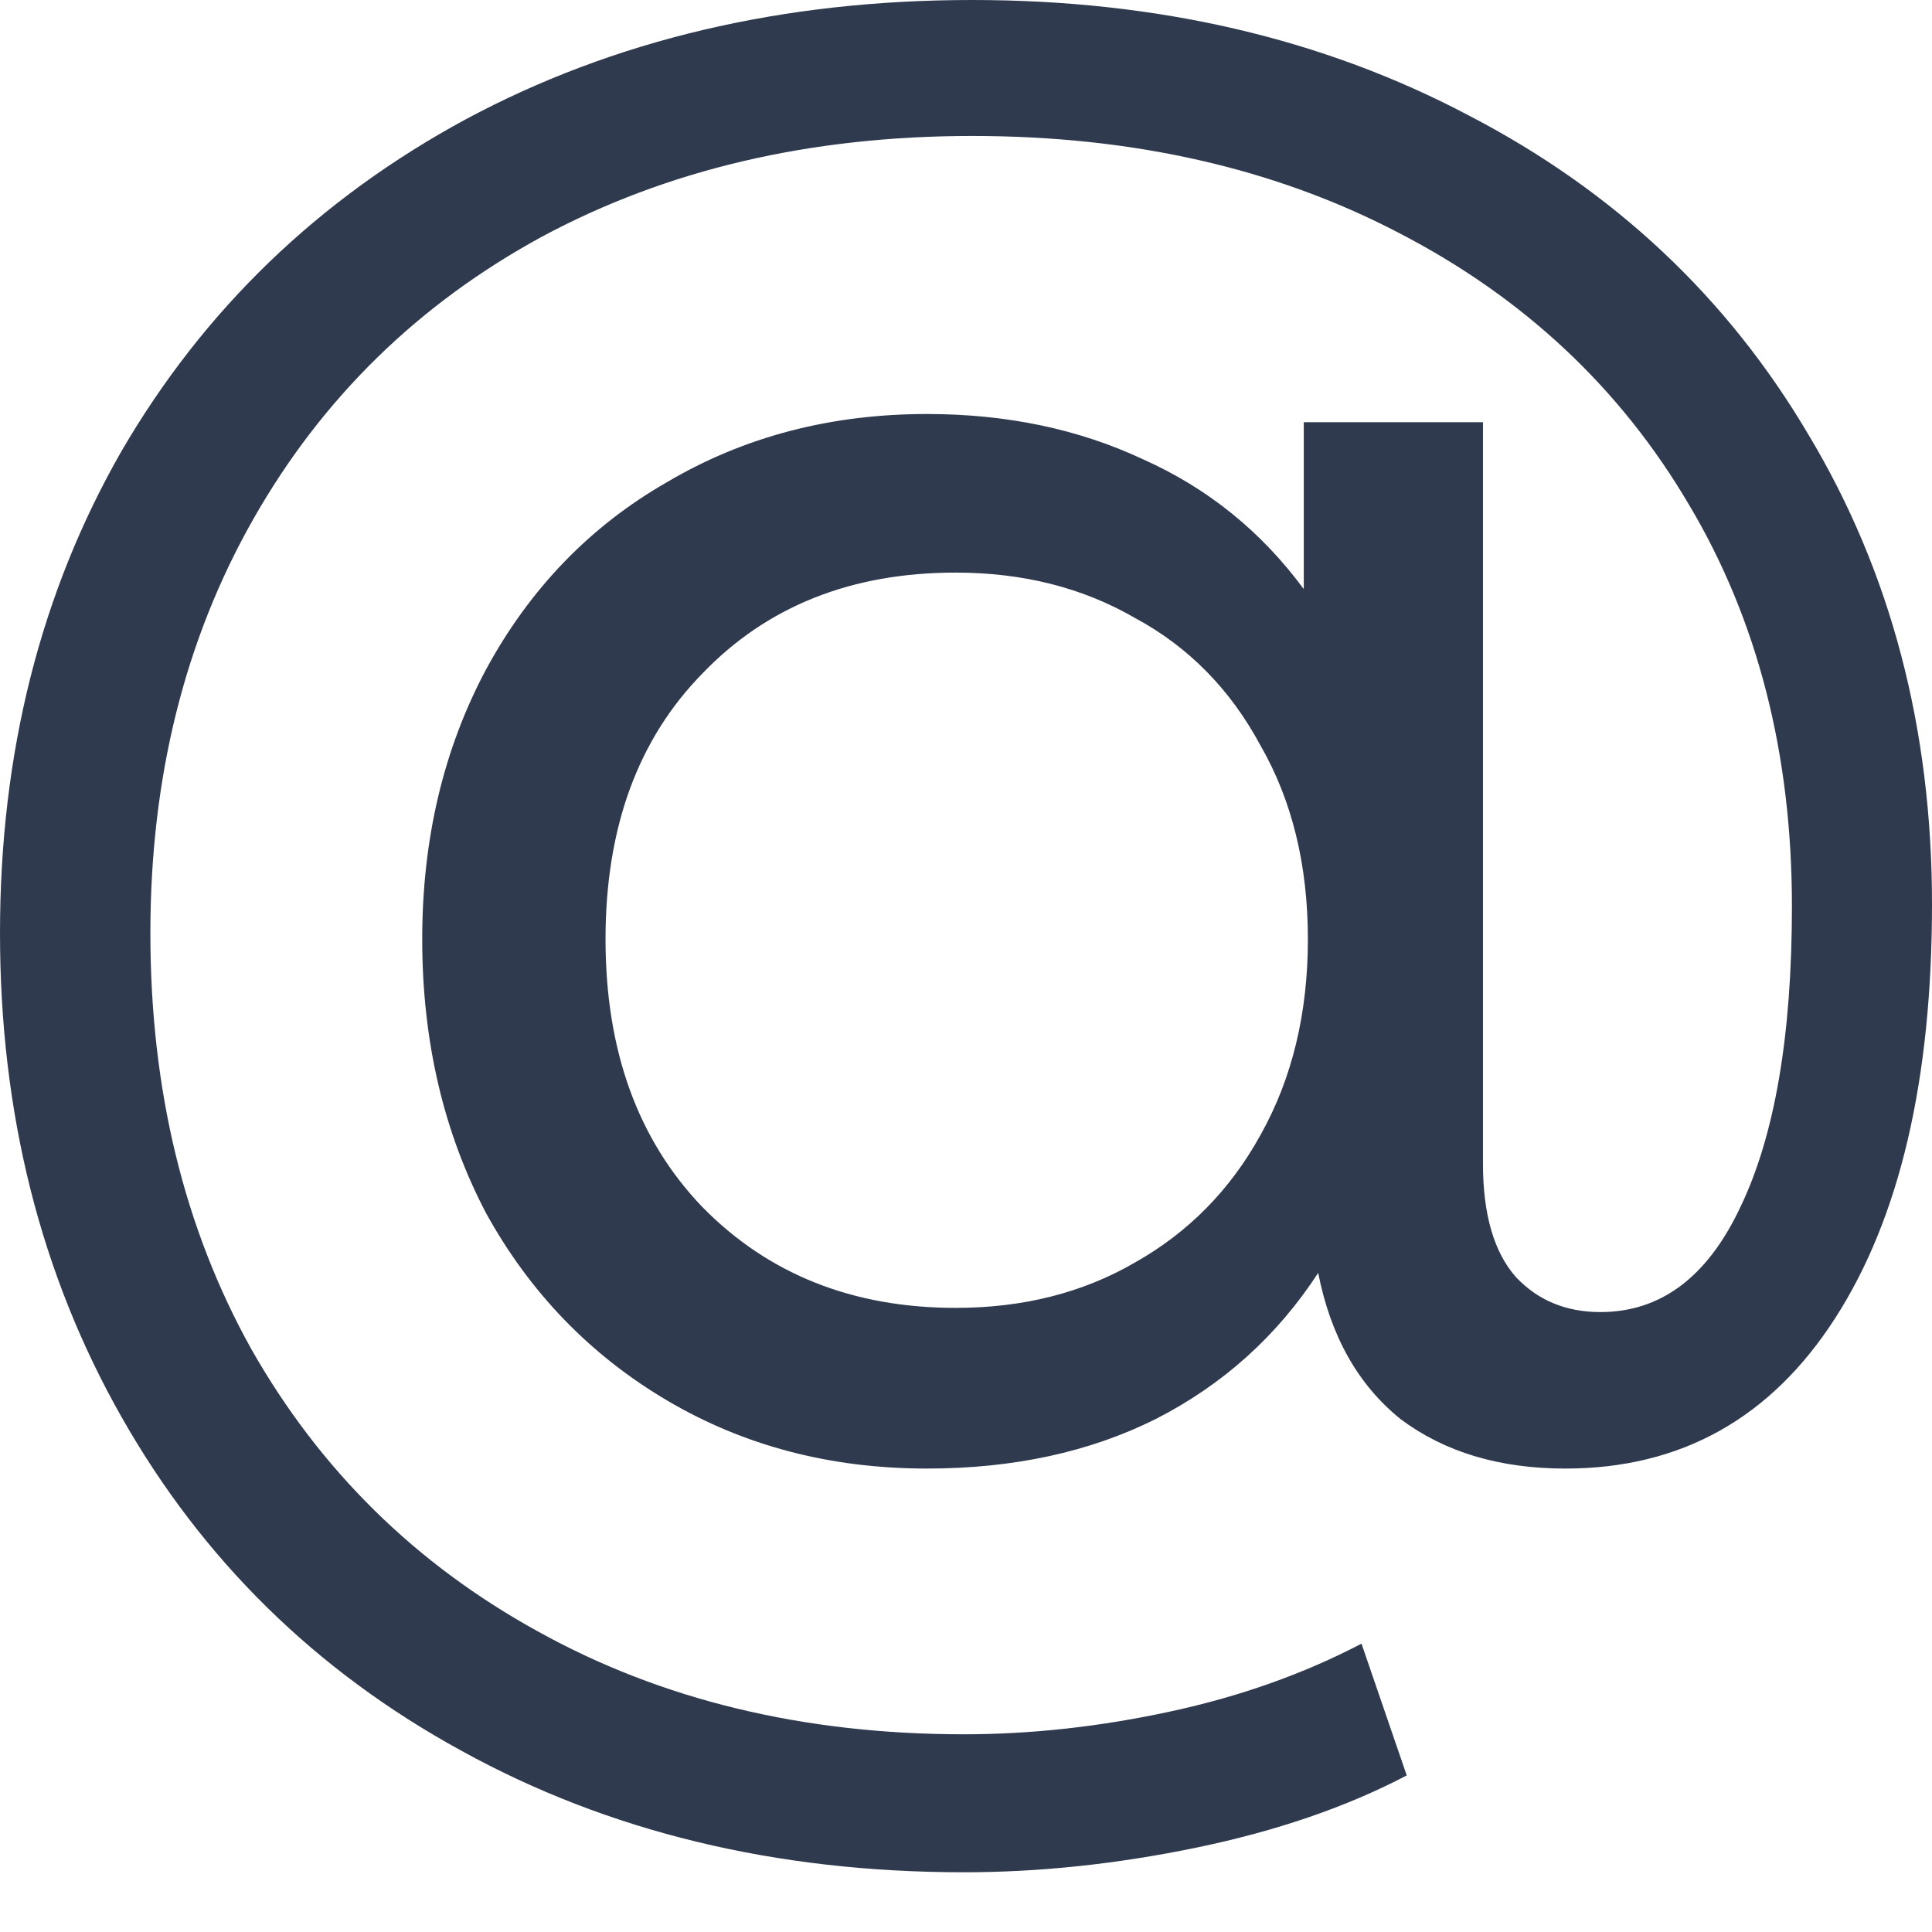 <svg width="24" height="24" viewBox="0 0 24 24" fill="none" xmlns="http://www.w3.org/2000/svg"><path d="M12.077 0C14.38 0 16.435 0.478 18.243 1.433C20.051 2.371 21.458 3.693 22.465 5.399C23.488 7.104 24 9.049 24 11.232C24 13.416 23.599 15.13 22.797 16.375C21.996 17.62 20.878 18.243 19.446 18.243C18.627 18.243 17.945 18.038 17.399 17.629C16.87 17.203 16.529 16.597 16.375 15.812C15.864 16.597 15.19 17.203 14.354 17.629C13.535 18.038 12.588 18.243 11.514 18.243C10.32 18.243 9.245 17.962 8.29 17.399C7.335 16.836 6.584 16.06 6.038 15.07C5.51 14.064 5.245 12.93 5.245 11.667C5.245 10.422 5.51 9.305 6.038 8.316C6.584 7.309 7.335 6.533 8.29 5.987C9.245 5.424 10.32 5.143 11.514 5.143C12.503 5.143 13.399 5.33 14.2 5.706C15.002 6.064 15.667 6.601 16.196 7.318V5.245H18.422V14.456C18.422 15.087 18.559 15.556 18.831 15.864C19.104 16.154 19.454 16.299 19.881 16.299C20.631 16.299 21.211 15.864 21.62 14.994C22.047 14.107 22.26 12.861 22.26 11.258C22.26 9.365 21.834 7.701 20.981 6.269C20.128 4.819 18.925 3.693 17.373 2.891C15.838 2.09 14.072 1.689 12.077 1.689C10.064 1.689 8.281 2.107 6.729 2.942C5.194 3.778 4 4.947 3.147 6.448C2.294 7.949 1.868 9.663 1.868 11.591C1.868 13.535 2.286 15.258 3.122 16.759C3.974 18.26 5.16 19.428 6.678 20.264C8.213 21.117 9.979 21.544 11.974 21.544C12.81 21.544 13.663 21.45 14.533 21.262C15.403 21.075 16.196 20.793 16.913 20.418L17.475 22.055C16.725 22.448 15.855 22.746 14.866 22.951C13.876 23.156 12.912 23.258 11.974 23.258C9.637 23.258 7.556 22.755 5.731 21.748C3.923 20.759 2.516 19.377 1.51 17.603C0.503 15.829 0 13.825 0 11.591C0 9.356 0.503 7.36 1.51 5.603C2.533 3.846 3.957 2.473 5.782 1.484C7.625 0.495 9.723 0 12.077 0ZM11.872 16.247C12.708 16.247 13.45 16.06 14.098 15.684C14.763 15.309 15.284 14.78 15.659 14.098C16.051 13.399 16.247 12.588 16.247 11.667C16.247 10.746 16.051 9.945 15.659 9.262C15.284 8.563 14.763 8.034 14.098 7.676C13.45 7.301 12.708 7.113 11.872 7.113C10.576 7.113 9.527 7.531 8.725 8.367C7.923 9.185 7.522 10.286 7.522 11.667C7.522 13.049 7.923 14.158 8.725 14.994C9.544 15.829 10.593 16.247 11.872 16.247Z" fill="#2F3A4F"/></svg>
